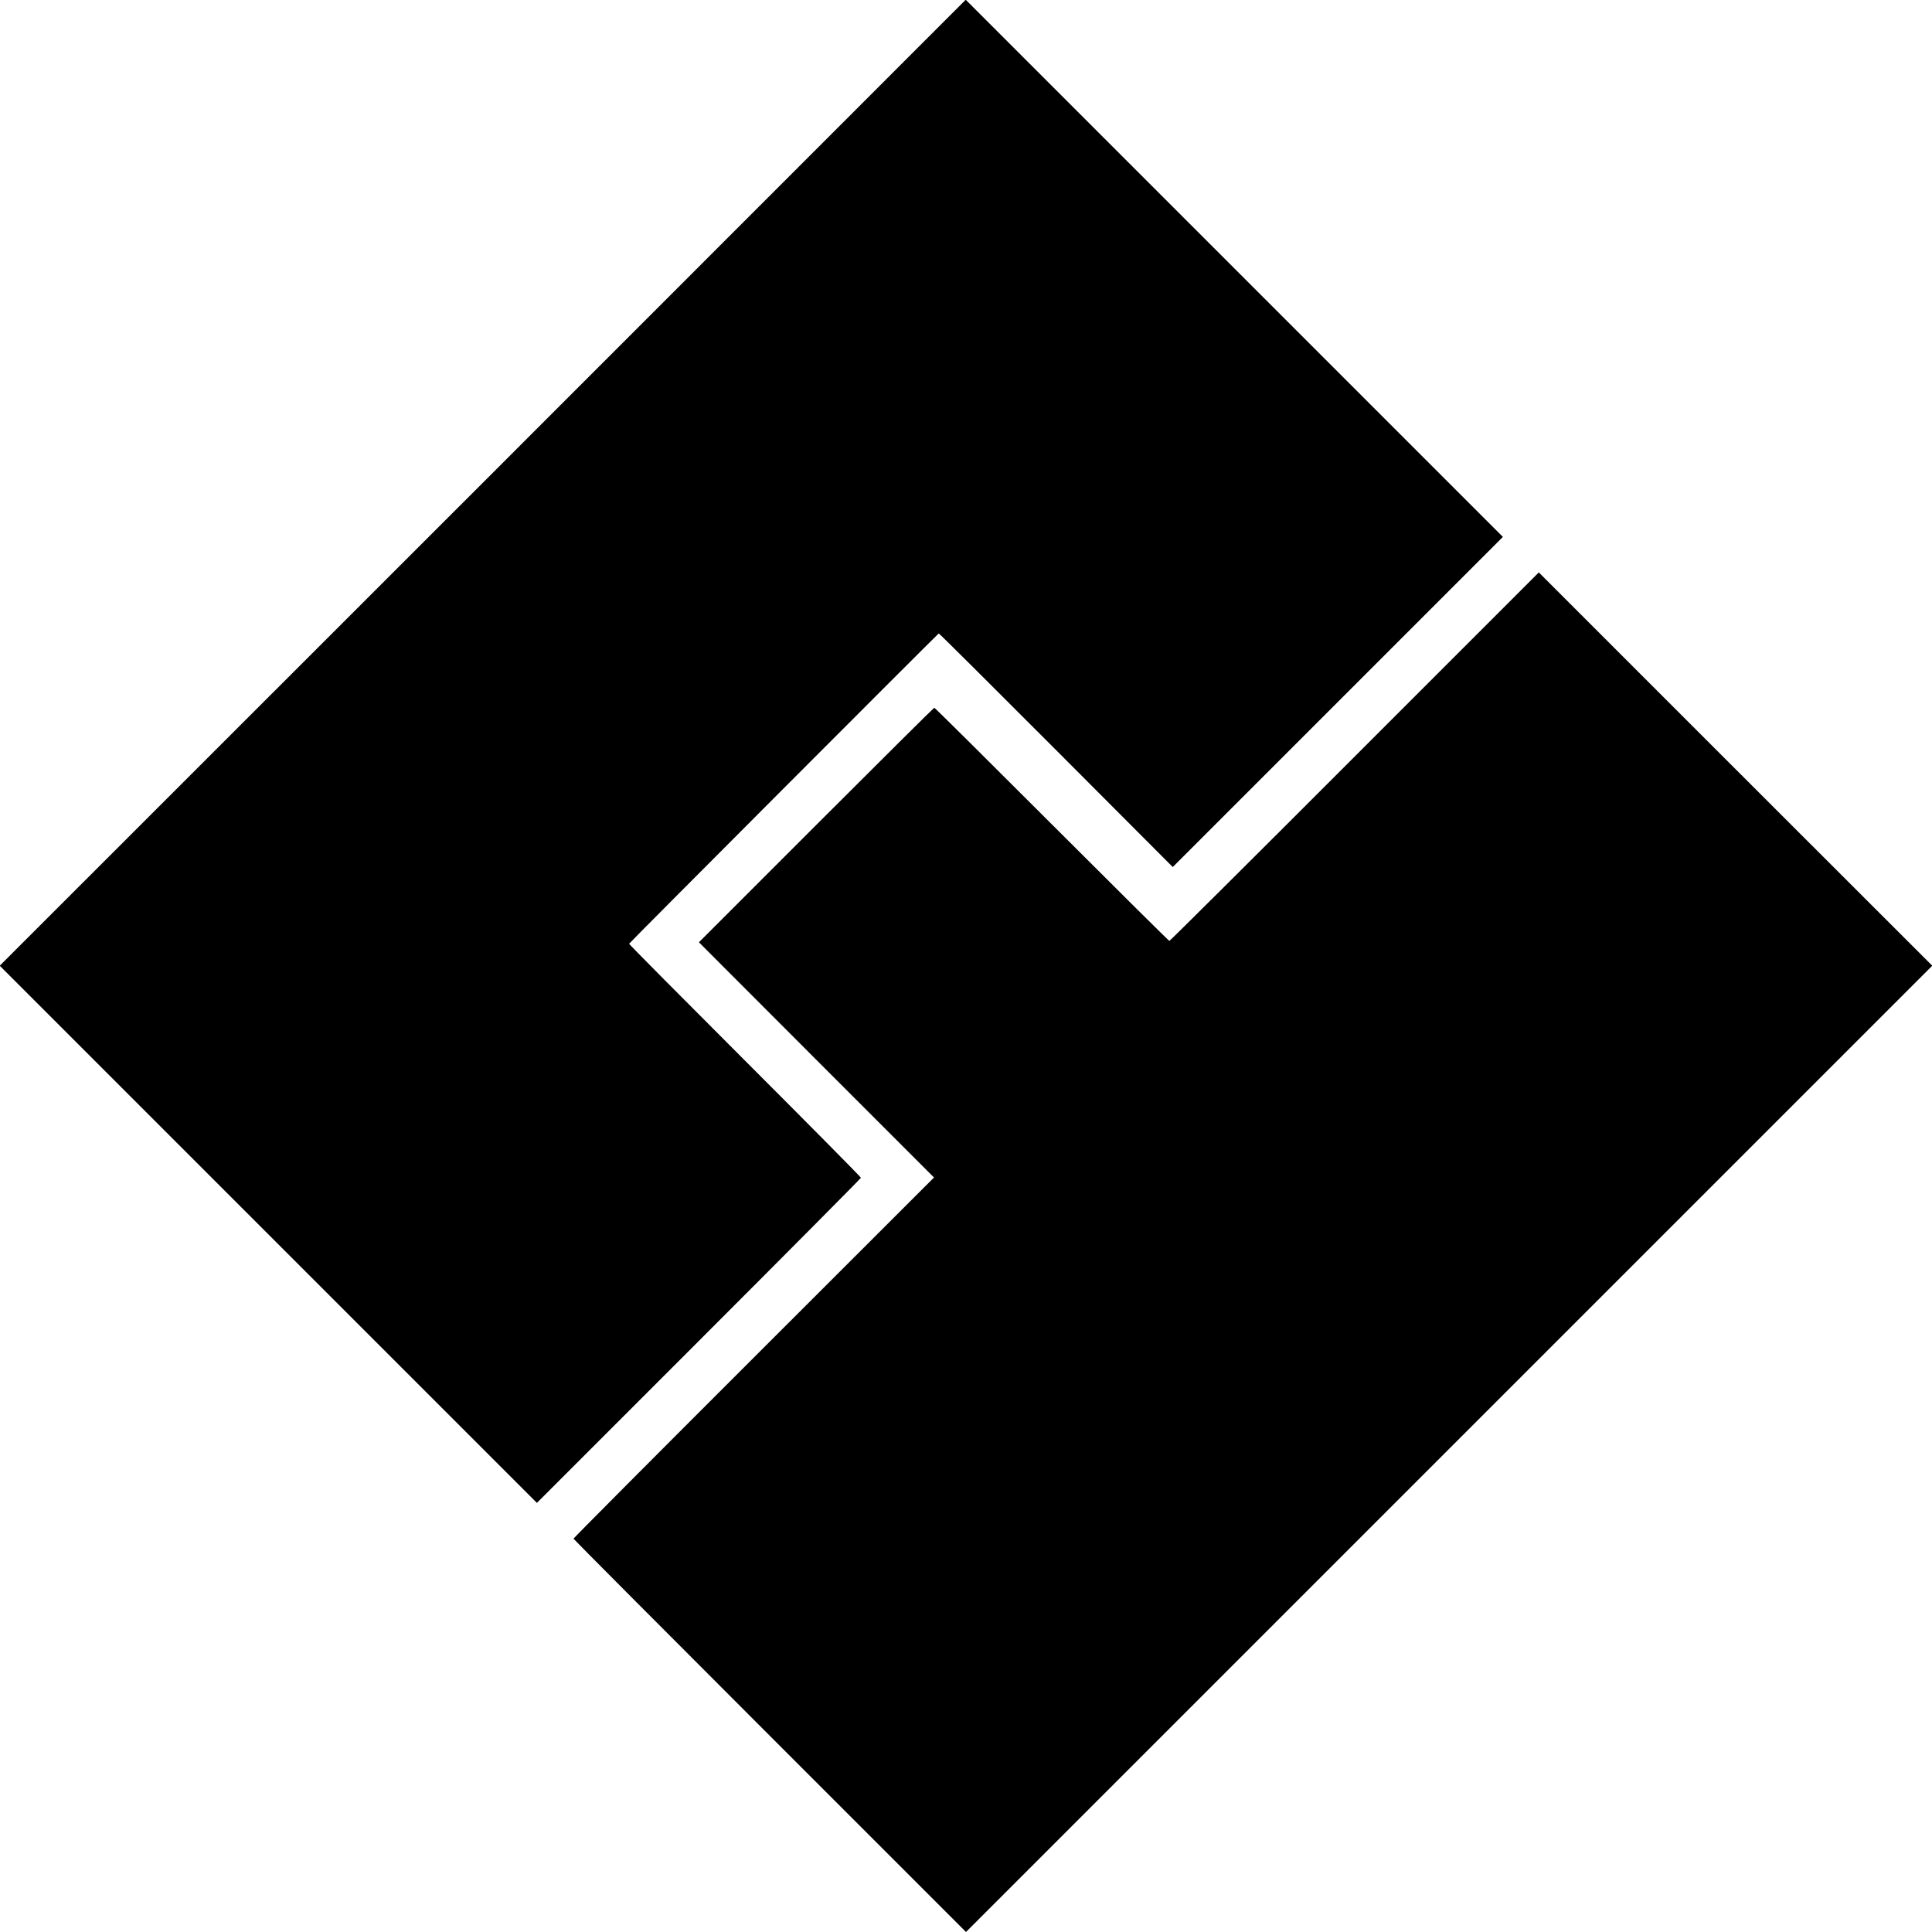 <?xml version="1.0" standalone="no"?>
<!DOCTYPE svg PUBLIC "-//W3C//DTD SVG 20010904//EN"
 "http://www.w3.org/TR/2001/REC-SVG-20010904/DTD/svg10.dtd">
<svg version="1.0" xmlns="http://www.w3.org/2000/svg"
 width="1425pt" height="1425pt" viewBox="0 0 1425 1425"
 preserveAspectRatio="xMidYMid meet">
<g transform="translate(0,1425) scale(0.1,-0.1)"
fill="#000000" stroke="none">
<path d="M3561 10689 l-3563 -3562 1981 -1981 1981 -1981 1195 1195 c657 657
1195 1199 1195 1203 0 5 -385 394 -855 864 -470 470 -855 858 -855 862 0 5
2245 2254 2284 2289 2 2 391 -385 865 -860 l861 -863 1218 1218 1217 1217
-1981 1981 -1981 1981 -3562 -3563z"/>
<path d="M9991 8669 c-747 -748 -1362 -1359 -1366 -1359 -4 0 -394 387 -867
860 -473 473 -863 860 -867 860 -3 0 -395 -389 -871 -865 l-865 -865 867 -868
867 -867 -1330 -1329 c-731 -730 -1329 -1331 -1329 -1335 0 -3 651 -657 1448
-1454 l1447 -1447 3563 3563 3564 3564 -1451 1450 -1451 1451 -1359 -1359z"/>
</g>
</svg>
